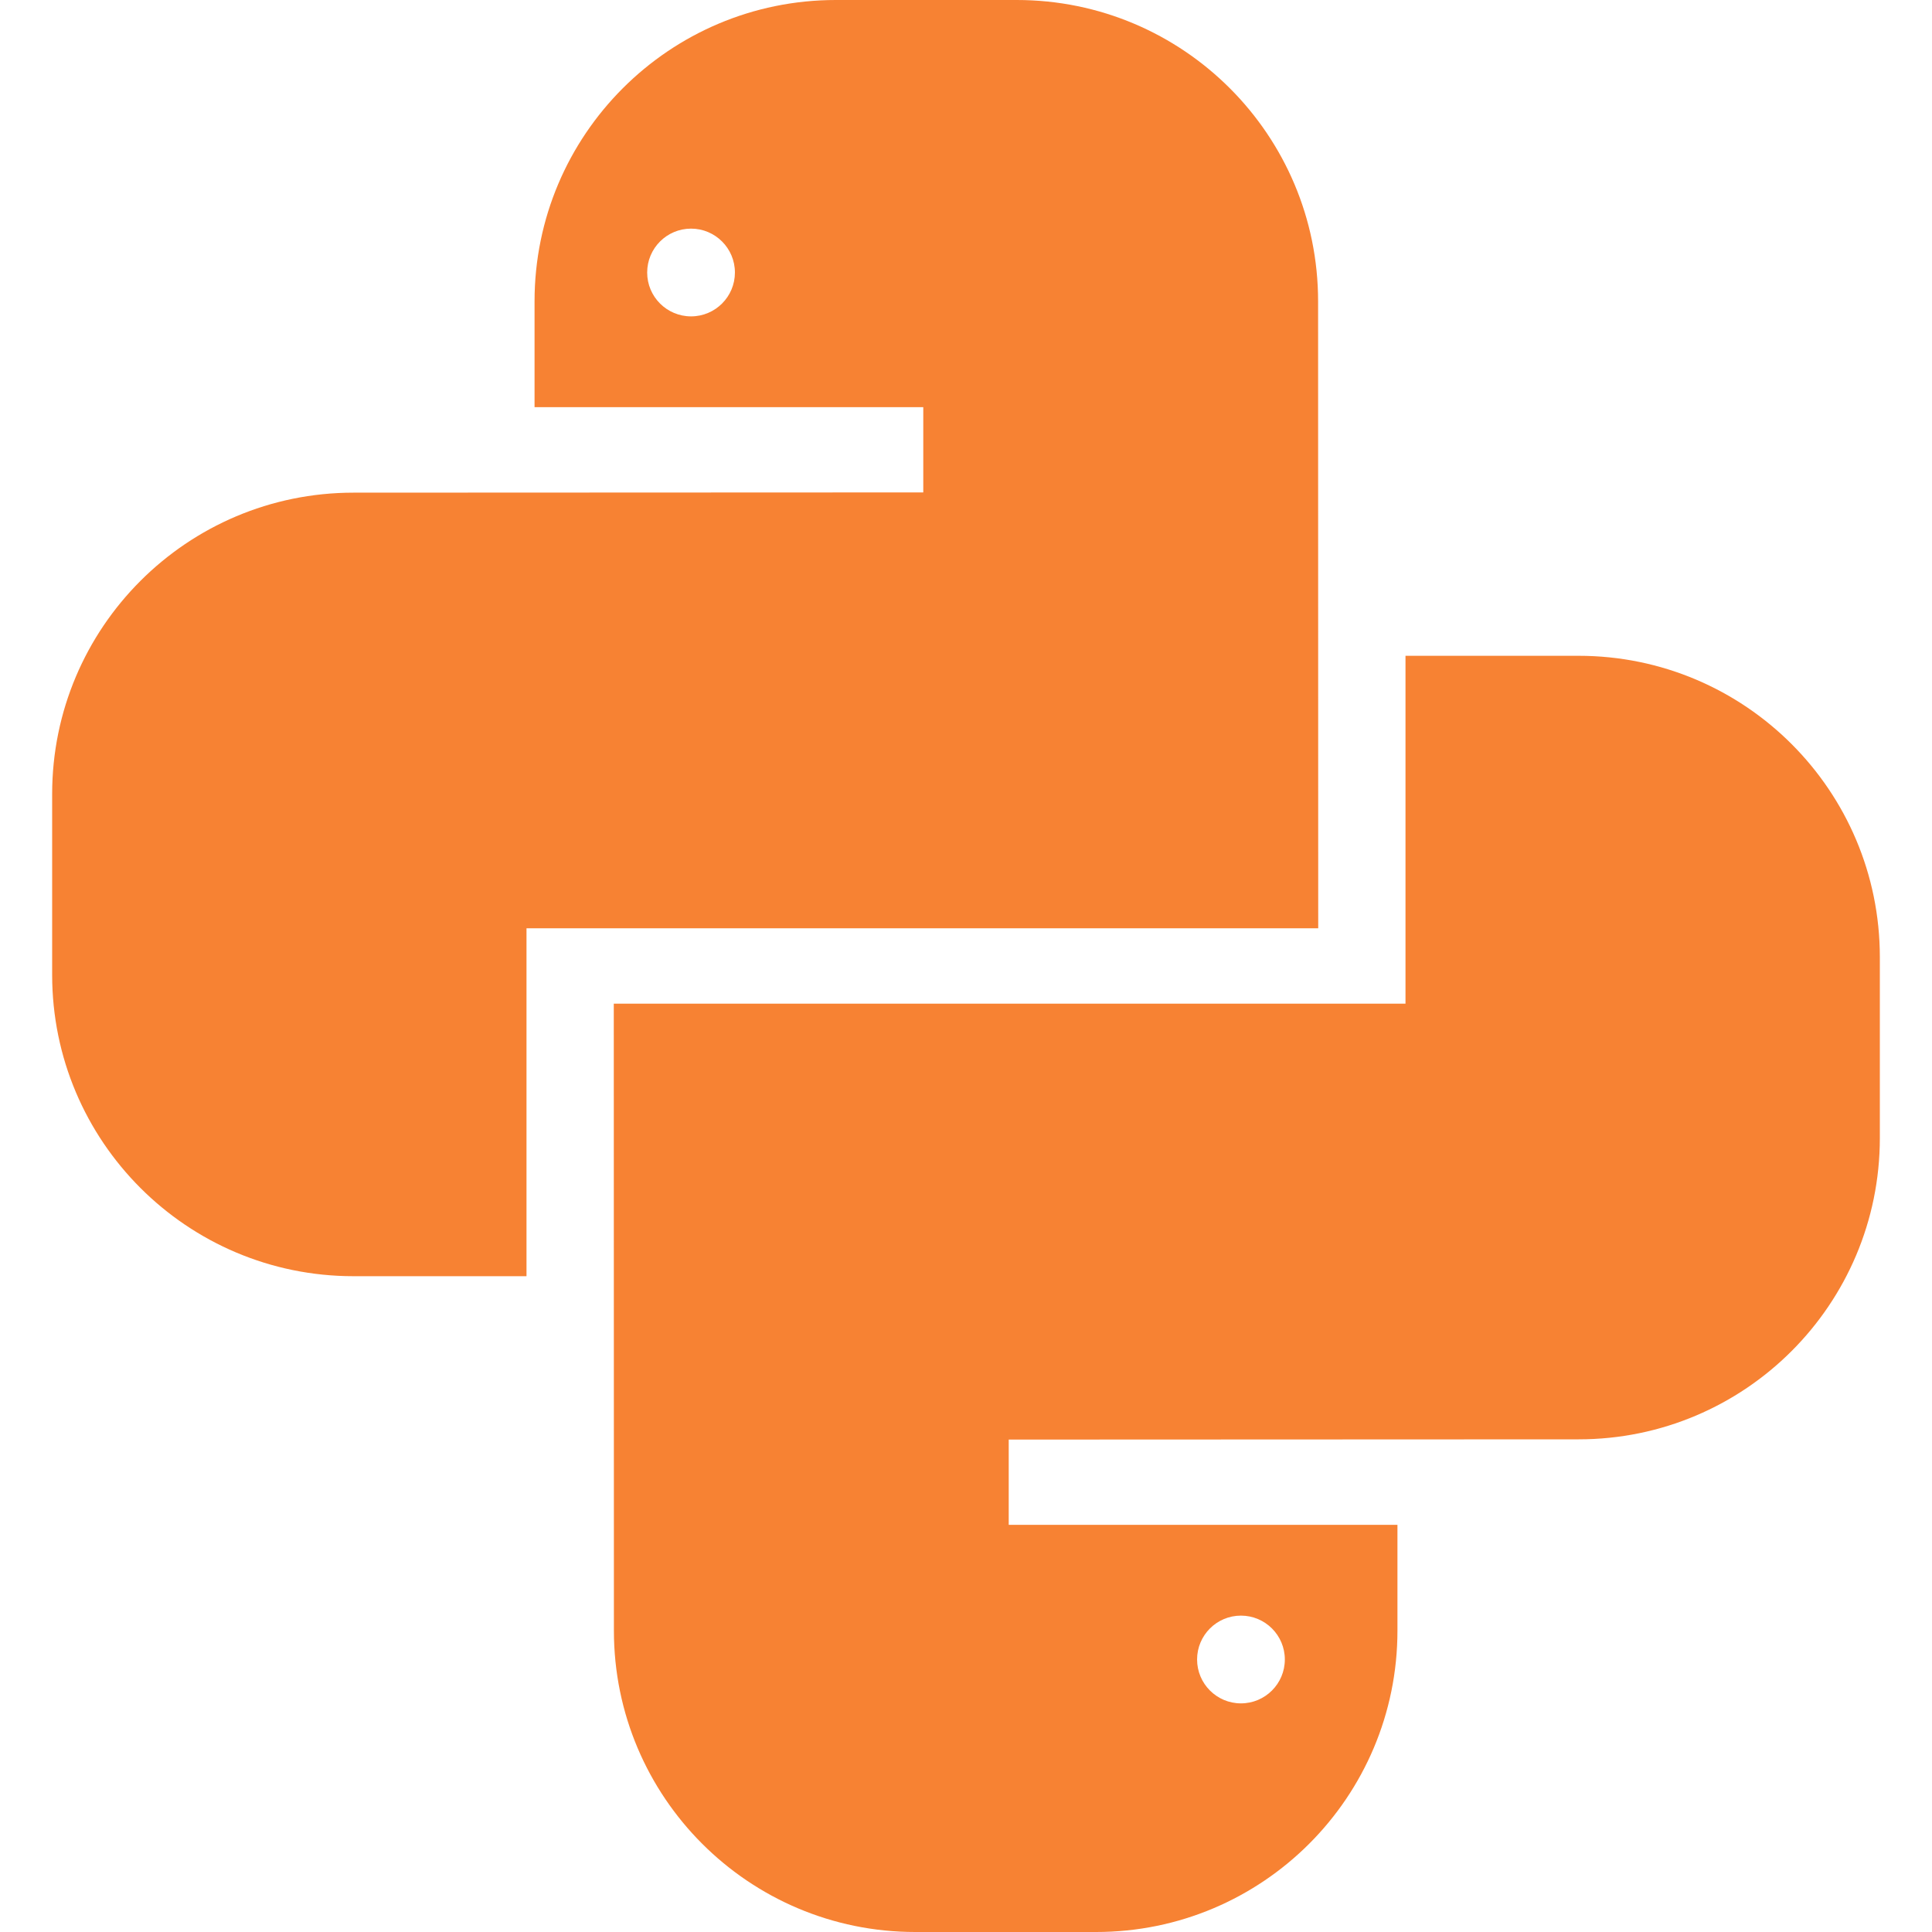 <?xml version="1.0" encoding="iso-8859-1"?>
<!-- Generator: Adobe Illustrator 18.0.0, SVG Export Plug-In . SVG Version: 6.00 Build 0)  -->
<!DOCTYPE svg PUBLIC "-//W3C//DTD SVG 1.1//EN" "http://www.w3.org/Graphics/SVG/1.1/DTD/svg11.dtd">
<svg xmlns="http://www.w3.org/2000/svg" xmlns:xlink="http://www.w3.org/1999/xlink" version="1.1" id="Capa_1" x="0px" y="0px" viewBox="0 0 327.691 327.691" style="enable-background:new 0 0 327.691 327.691;" xml:space="preserve" width="512px" height="512px">
<g>
	<path d="M223.565,51.111C223.565,22.883,200.683,0,172.446,0h-30.667c-28.236,0-51.113,22.883-51.113,51.111v17.953h65.933v14.456   l-96.642,0.041c-28.229,0-51.111,22.883-51.111,51.12v30.666c0,28.229,22.883,51.112,51.111,51.112h29.344v-59.006h134.285   L223.565,51.111z M117.213,53.661c-4.112,0-7.444-3.332-7.444-7.438c0-4.11,3.332-7.444,7.444-7.444   c4.105,0,7.438,3.334,7.438,7.444C124.65,50.329,121.318,53.661,117.213,53.661z" fill="#f78233"/>
	<path d="M267.734,111.231h-29.344v59.006H104.105l0.021,106.343c0,28.228,22.883,51.111,51.119,51.111h30.667   c28.236,0,51.113-22.883,51.113-51.111v-17.953h-65.933v-14.456l96.642-0.041c28.228,0,51.111-22.883,51.111-51.119v-30.667   C318.846,134.114,295.963,111.231,267.734,111.231z M210.479,274.03c4.113,0,7.444,3.332,7.444,7.438   c0,4.11-3.331,7.444-7.444,7.444c-4.105,0-7.438-3.334-7.438-7.444C203.041,277.362,206.374,274.03,210.479,274.03z" fill="#f78233"/>
</g>
<g>
</g>
<g>
</g>
<g>
</g>
<g>
</g>
<g>
</g>
<g>
</g>
<g>
</g>
<g>
</g>
<g>
</g>
<g>
</g>
<g>
</g>
<g>
</g>
<g>
</g>
<g>
</g>
<g>
</g>
</svg>
